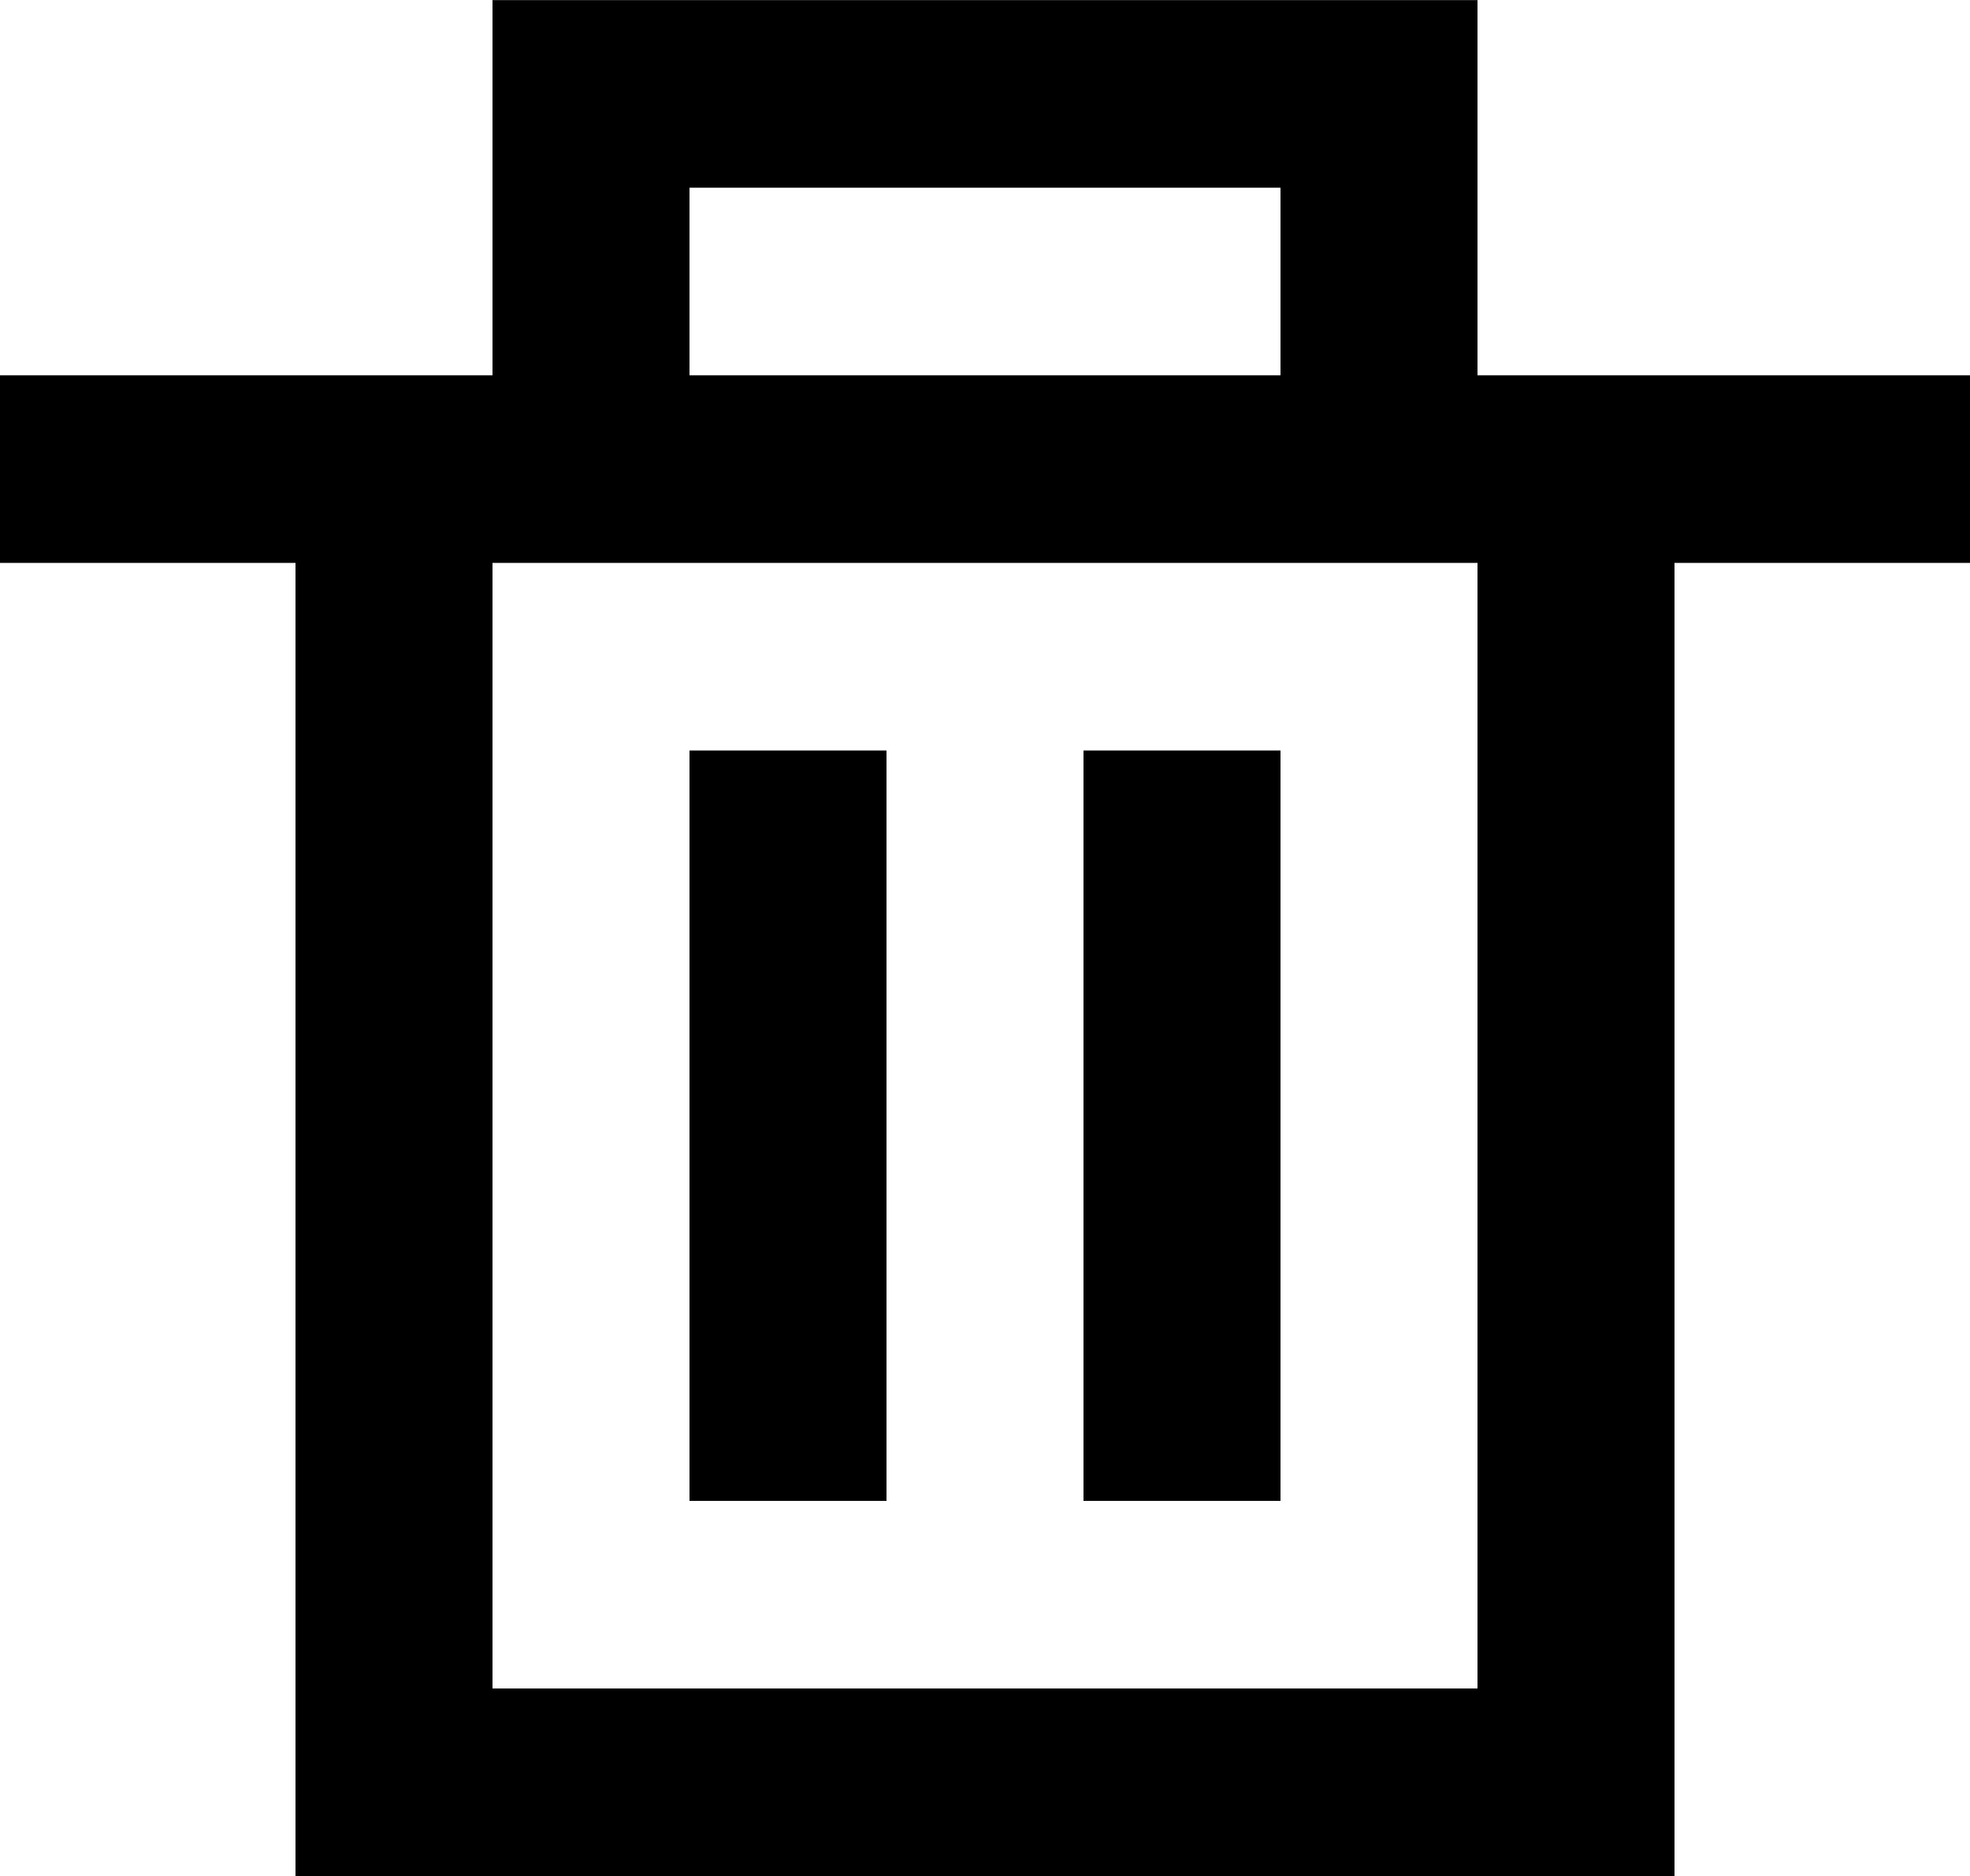<svg width="800" height="762" viewBox="0 0 800 762" fill="none" xmlns="http://www.w3.org/2000/svg">
<path fill-rule="evenodd" clip-rule="evenodd" d="M280 609.572H360V304.81H280V609.572ZM440 609.572H520V304.81H440V609.572ZM200 685.762H600V228.619H200V685.762ZM280 152.429H520V76.238H280V152.429ZM600 152.429V0.048H200V152.429H0V228.619H120V761.953H680V228.619H800V152.429H600Z" fill="black"/>
</svg>
